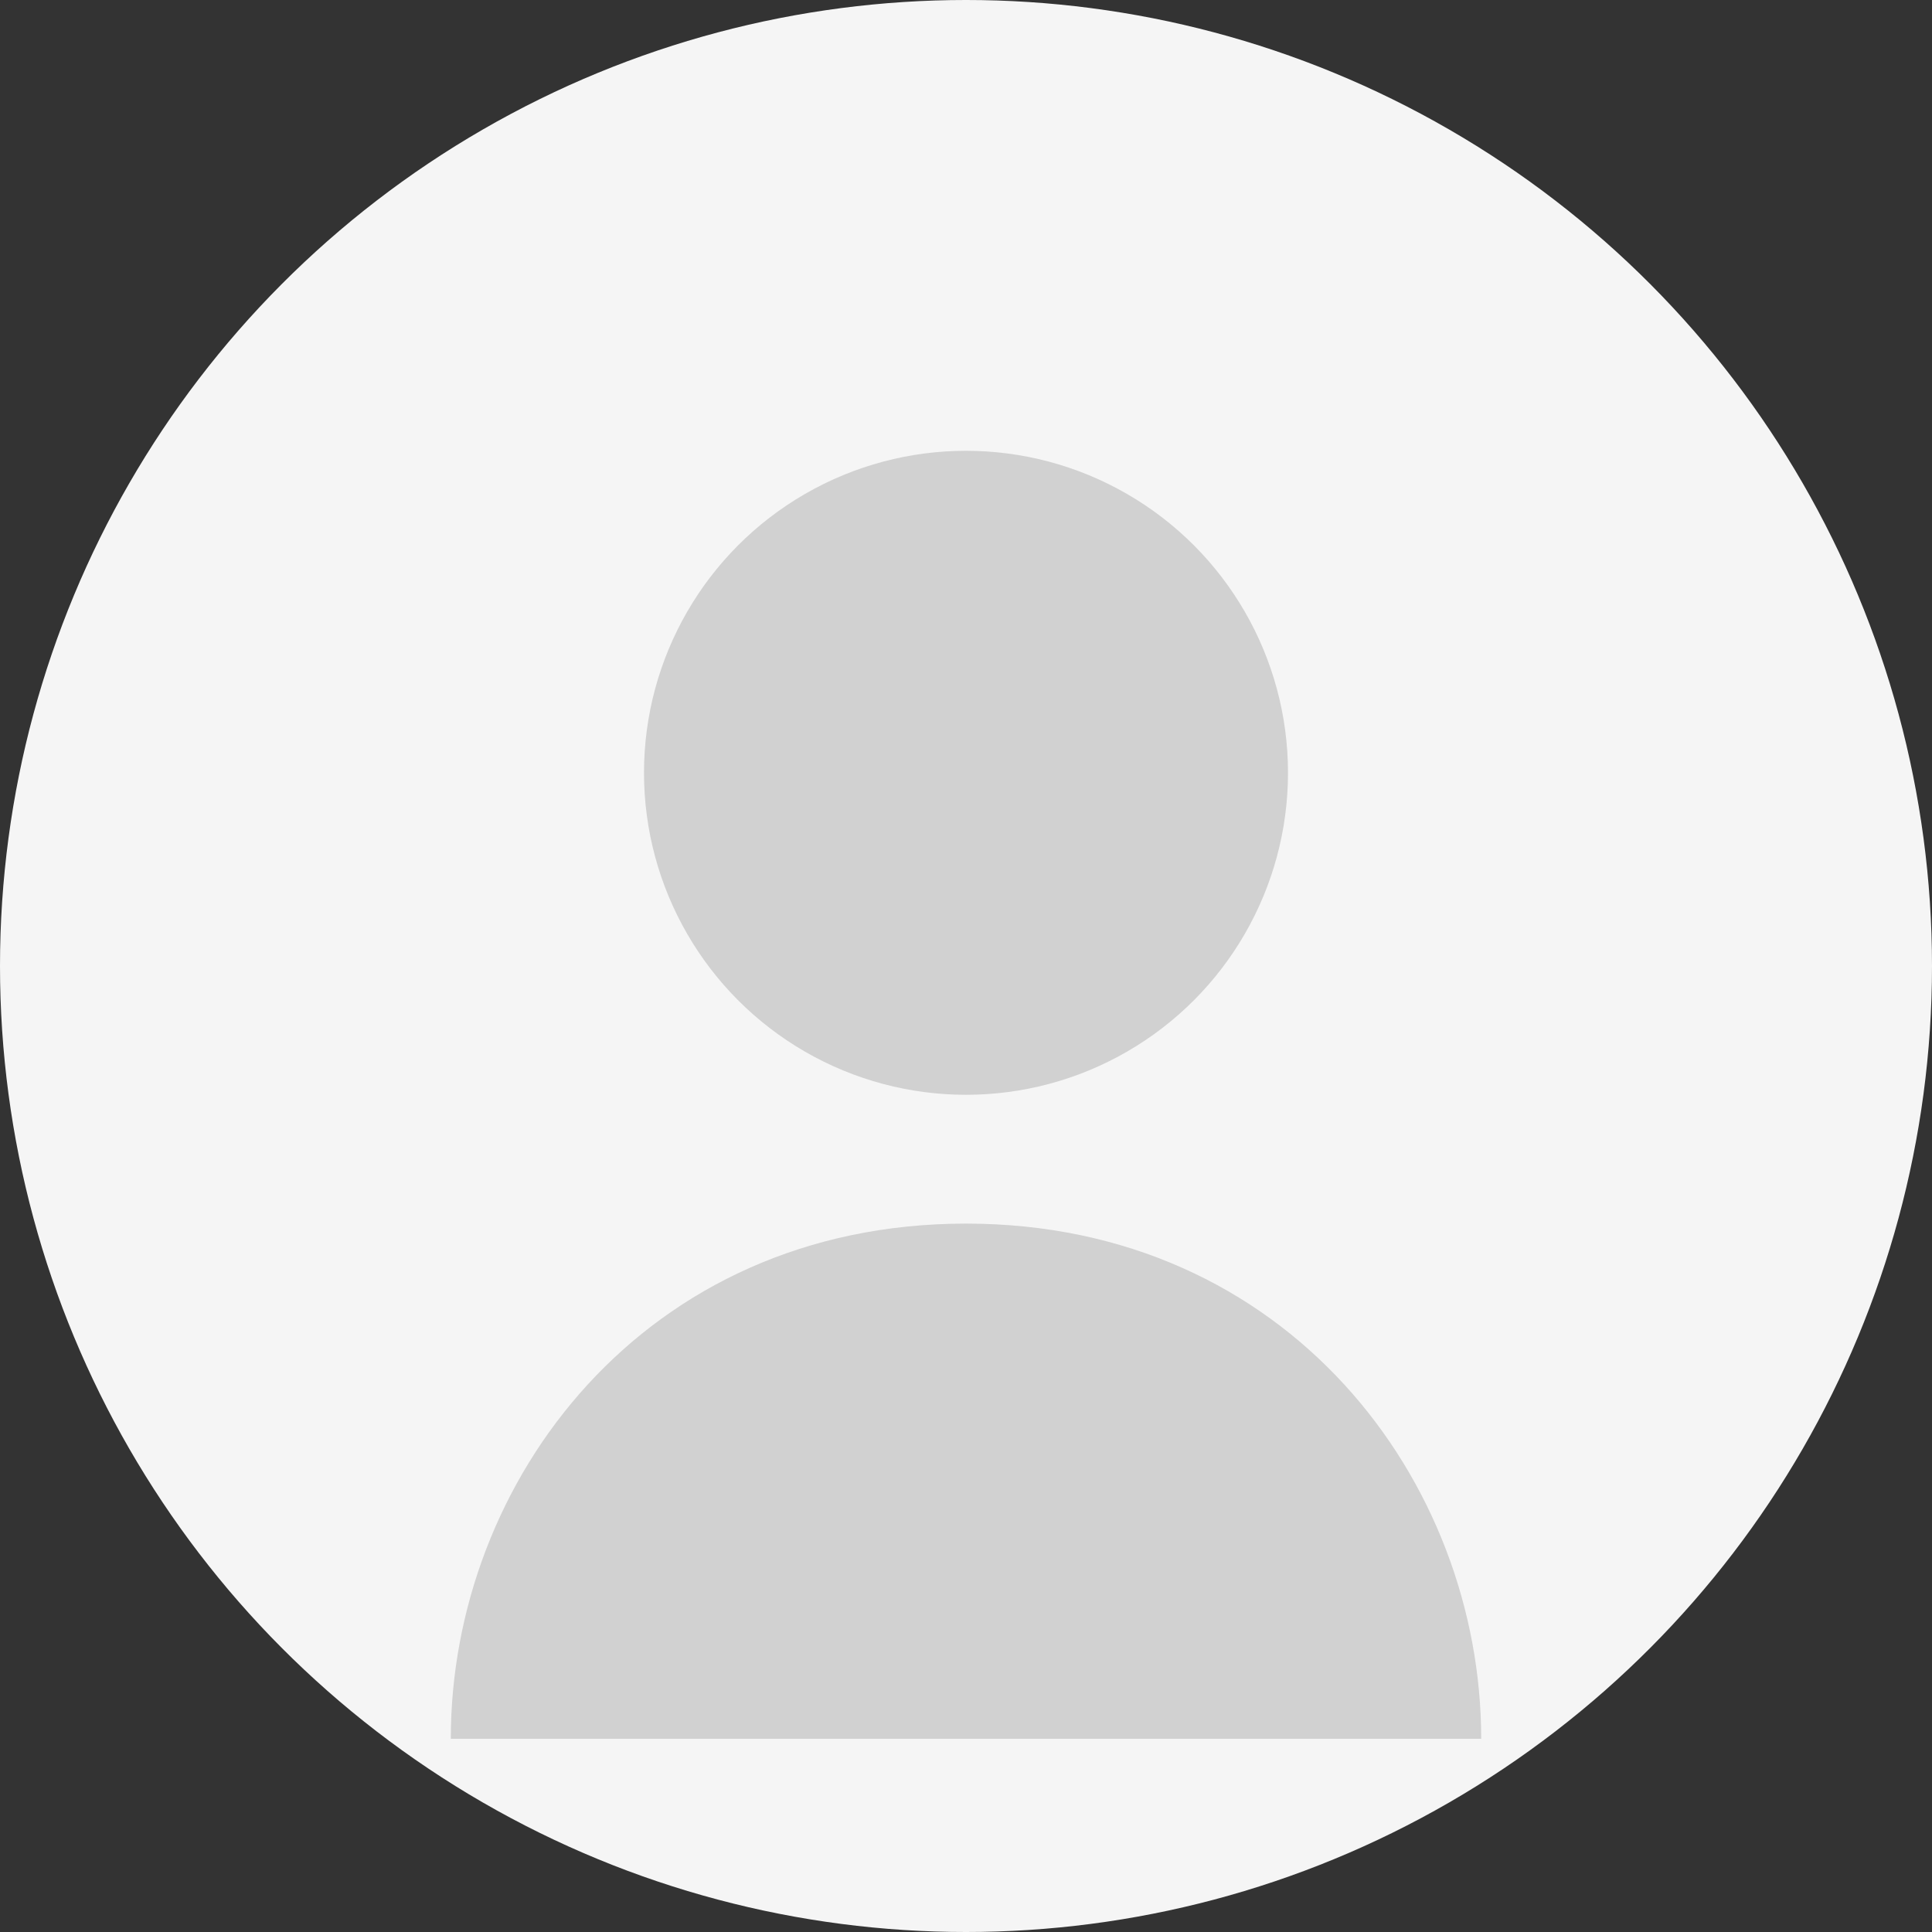 <svg xmlns="http://www.w3.org/2000/svg" width="150" height="150" viewBox="0 0 150 150">
  <rect x="0" y="0" width="150" height="150" fill="#333333" stroke="none"/>
  <circle cx="75" cy="75" r="75" fill="#f5f5f5"/>
  <circle cx="75" cy="60" r="25" fill="#d1d1d1"/>
  <path d="M75,95 C50,95 35,115 35,135 L115,135 C115,115 100,95 75,95 Z" fill="#d1d1d1"/>
</svg> 